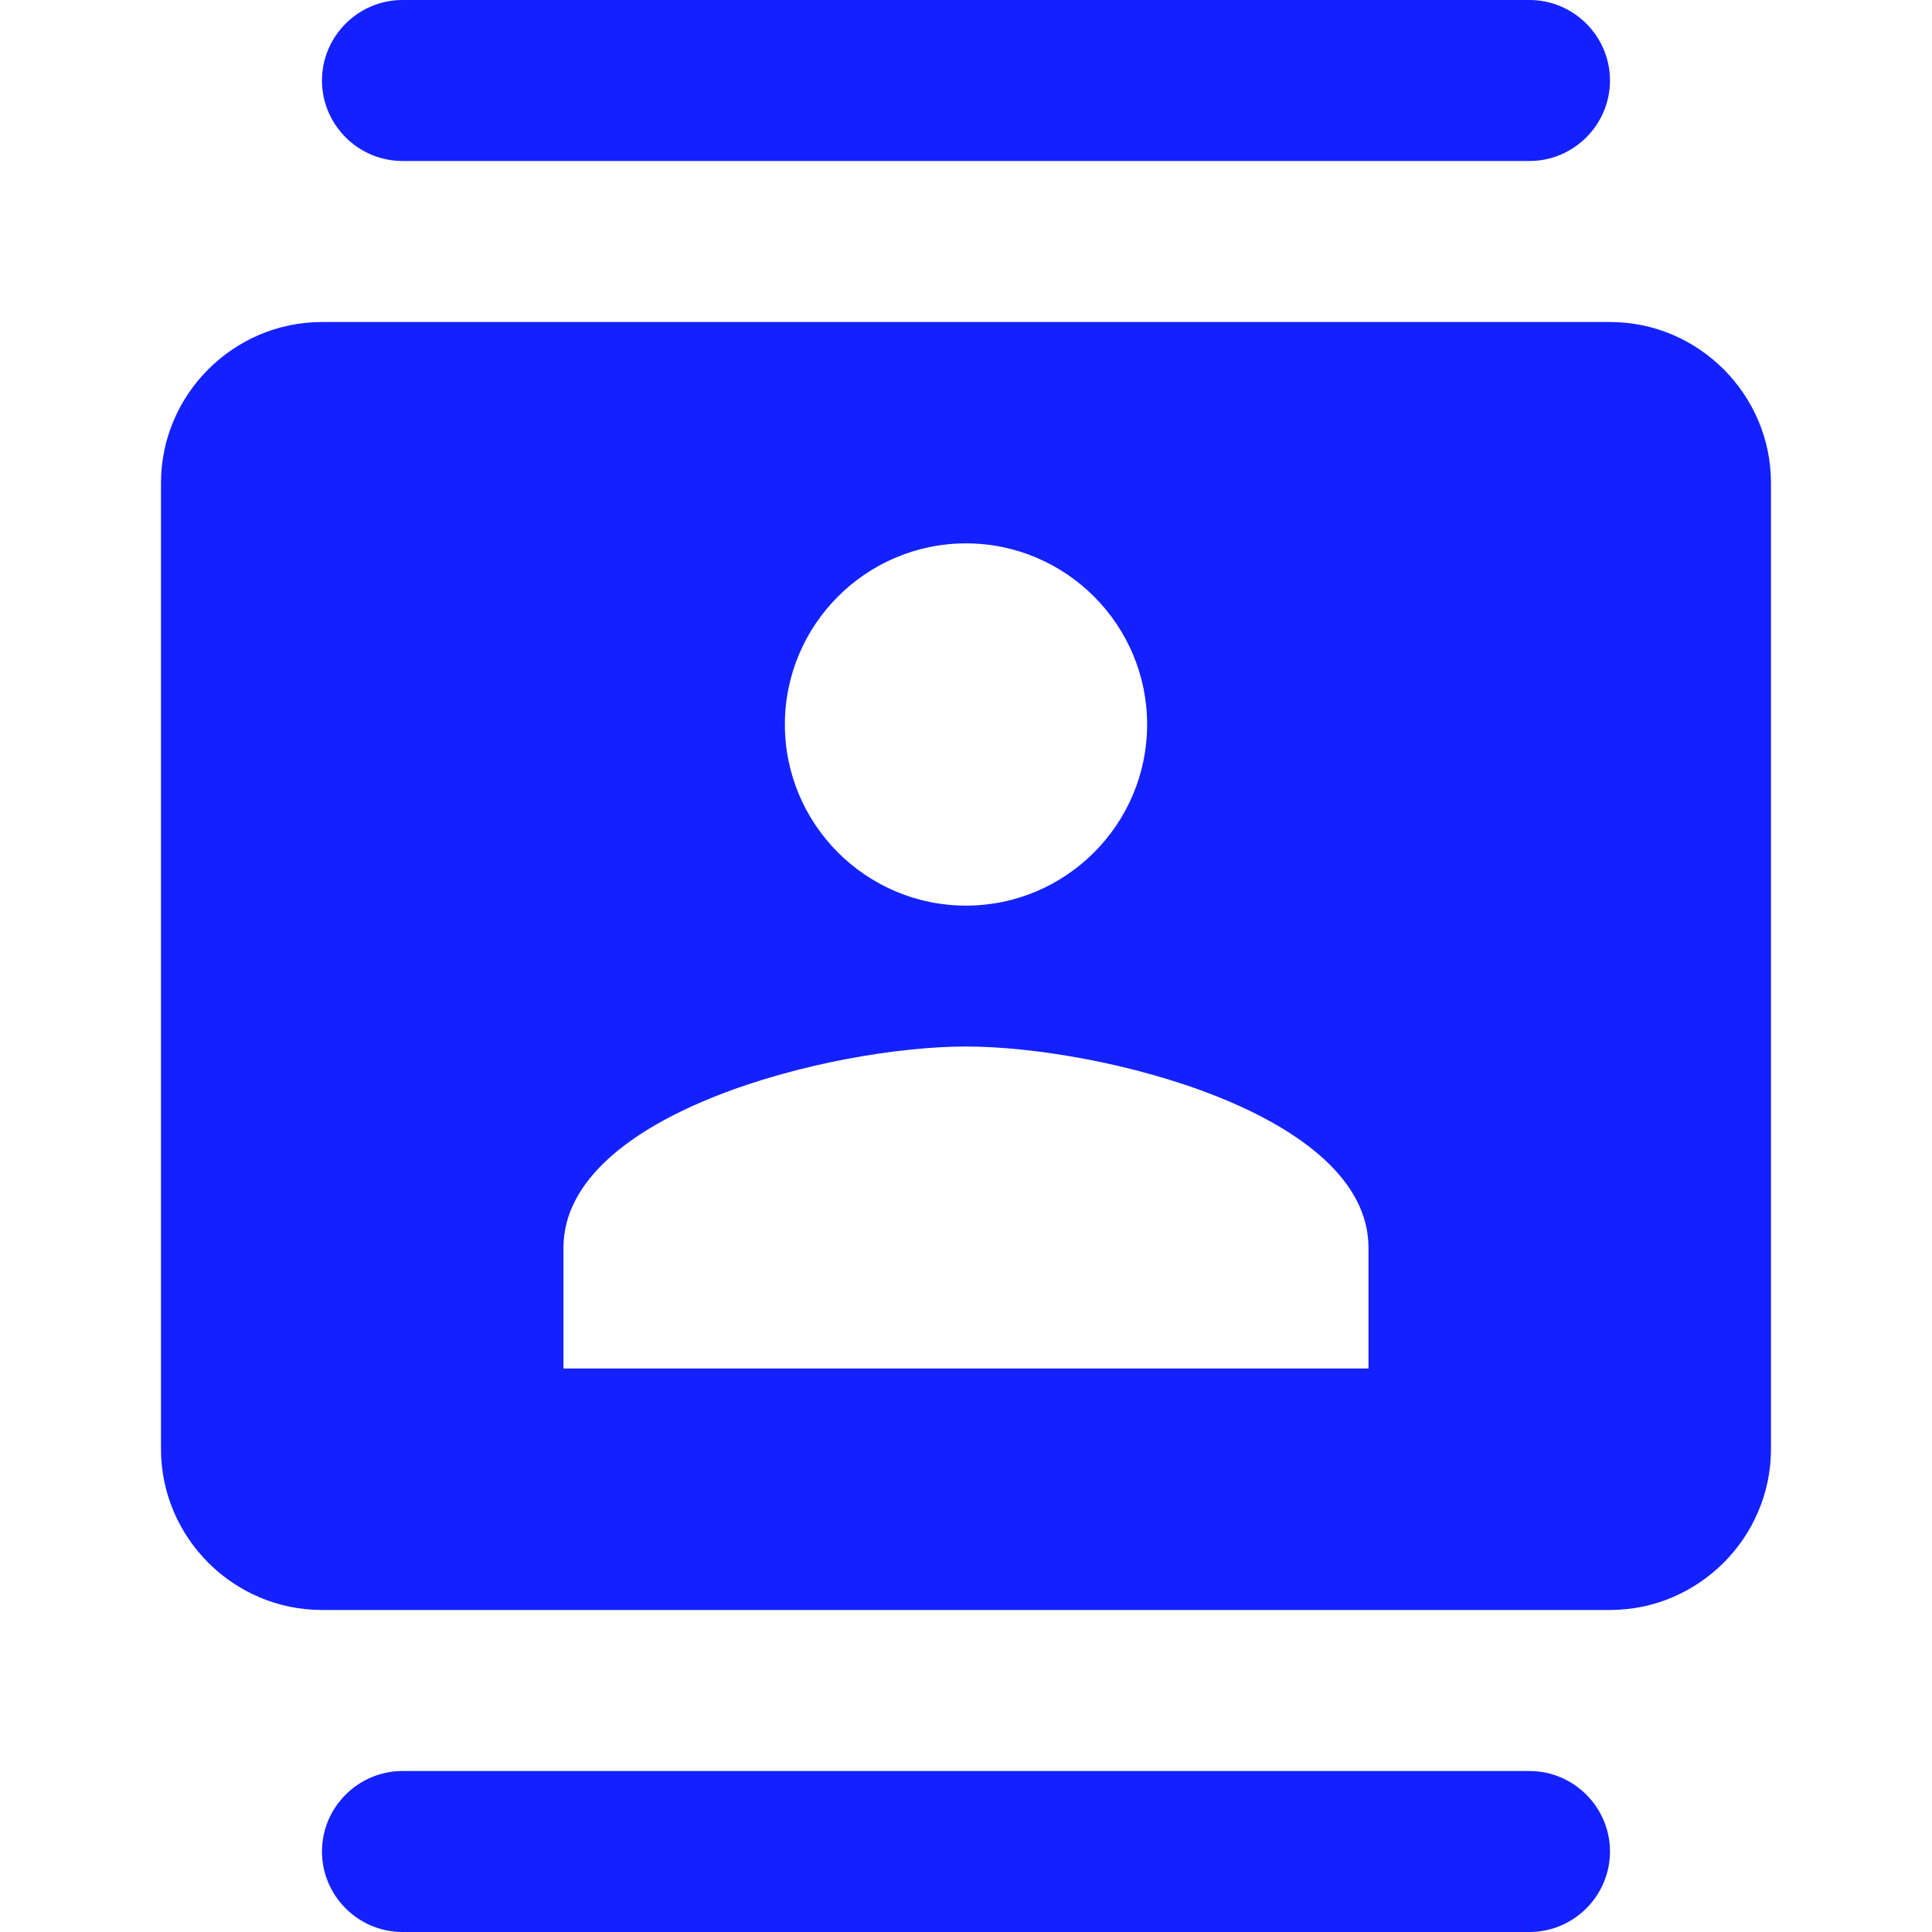 <svg width="40" height="40" viewBox="0 0 40 40" fill="none" xmlns="http://www.w3.org/2000/svg">
<path fill-rule="evenodd" clip-rule="evenodd" d="M31.666 0H8.333C7.416 0 6.666 0.75 6.666 1.667C6.666 2.583 7.416 3.333 8.333 3.333H31.666C32.583 3.333 33.333 2.583 33.333 1.667C33.333 0.75 32.583 0 31.666 0ZM31.666 40C32.583 40 33.333 39.25 33.333 38.333C33.333 37.417 32.583 36.667 31.666 36.667H8.333C7.416 36.667 6.666 37.417 6.666 38.333C6.666 39.25 7.416 40 8.333 40H31.666ZM6.666 6.667H33.333C35.166 6.667 36.666 8.167 36.666 10V30C36.666 31.833 35.166 33.333 33.333 33.333H6.666C4.833 33.333 3.333 31.833 3.333 30V10C3.333 8.167 4.833 6.667 6.666 6.667ZM20 11.25C22.066 11.25 23.75 12.933 23.75 15C23.75 17.067 22.066 18.75 20 18.75C17.933 18.75 16.25 17.067 16.25 15C16.25 12.933 17.933 11.25 20 11.25ZM11.666 28.333H28.333V25.833C28.333 23.05 22.783 21.667 20 21.667C17.216 21.667 11.666 23.05 11.666 25.833V28.333Z" fill="#1421FF"/>
</svg>
